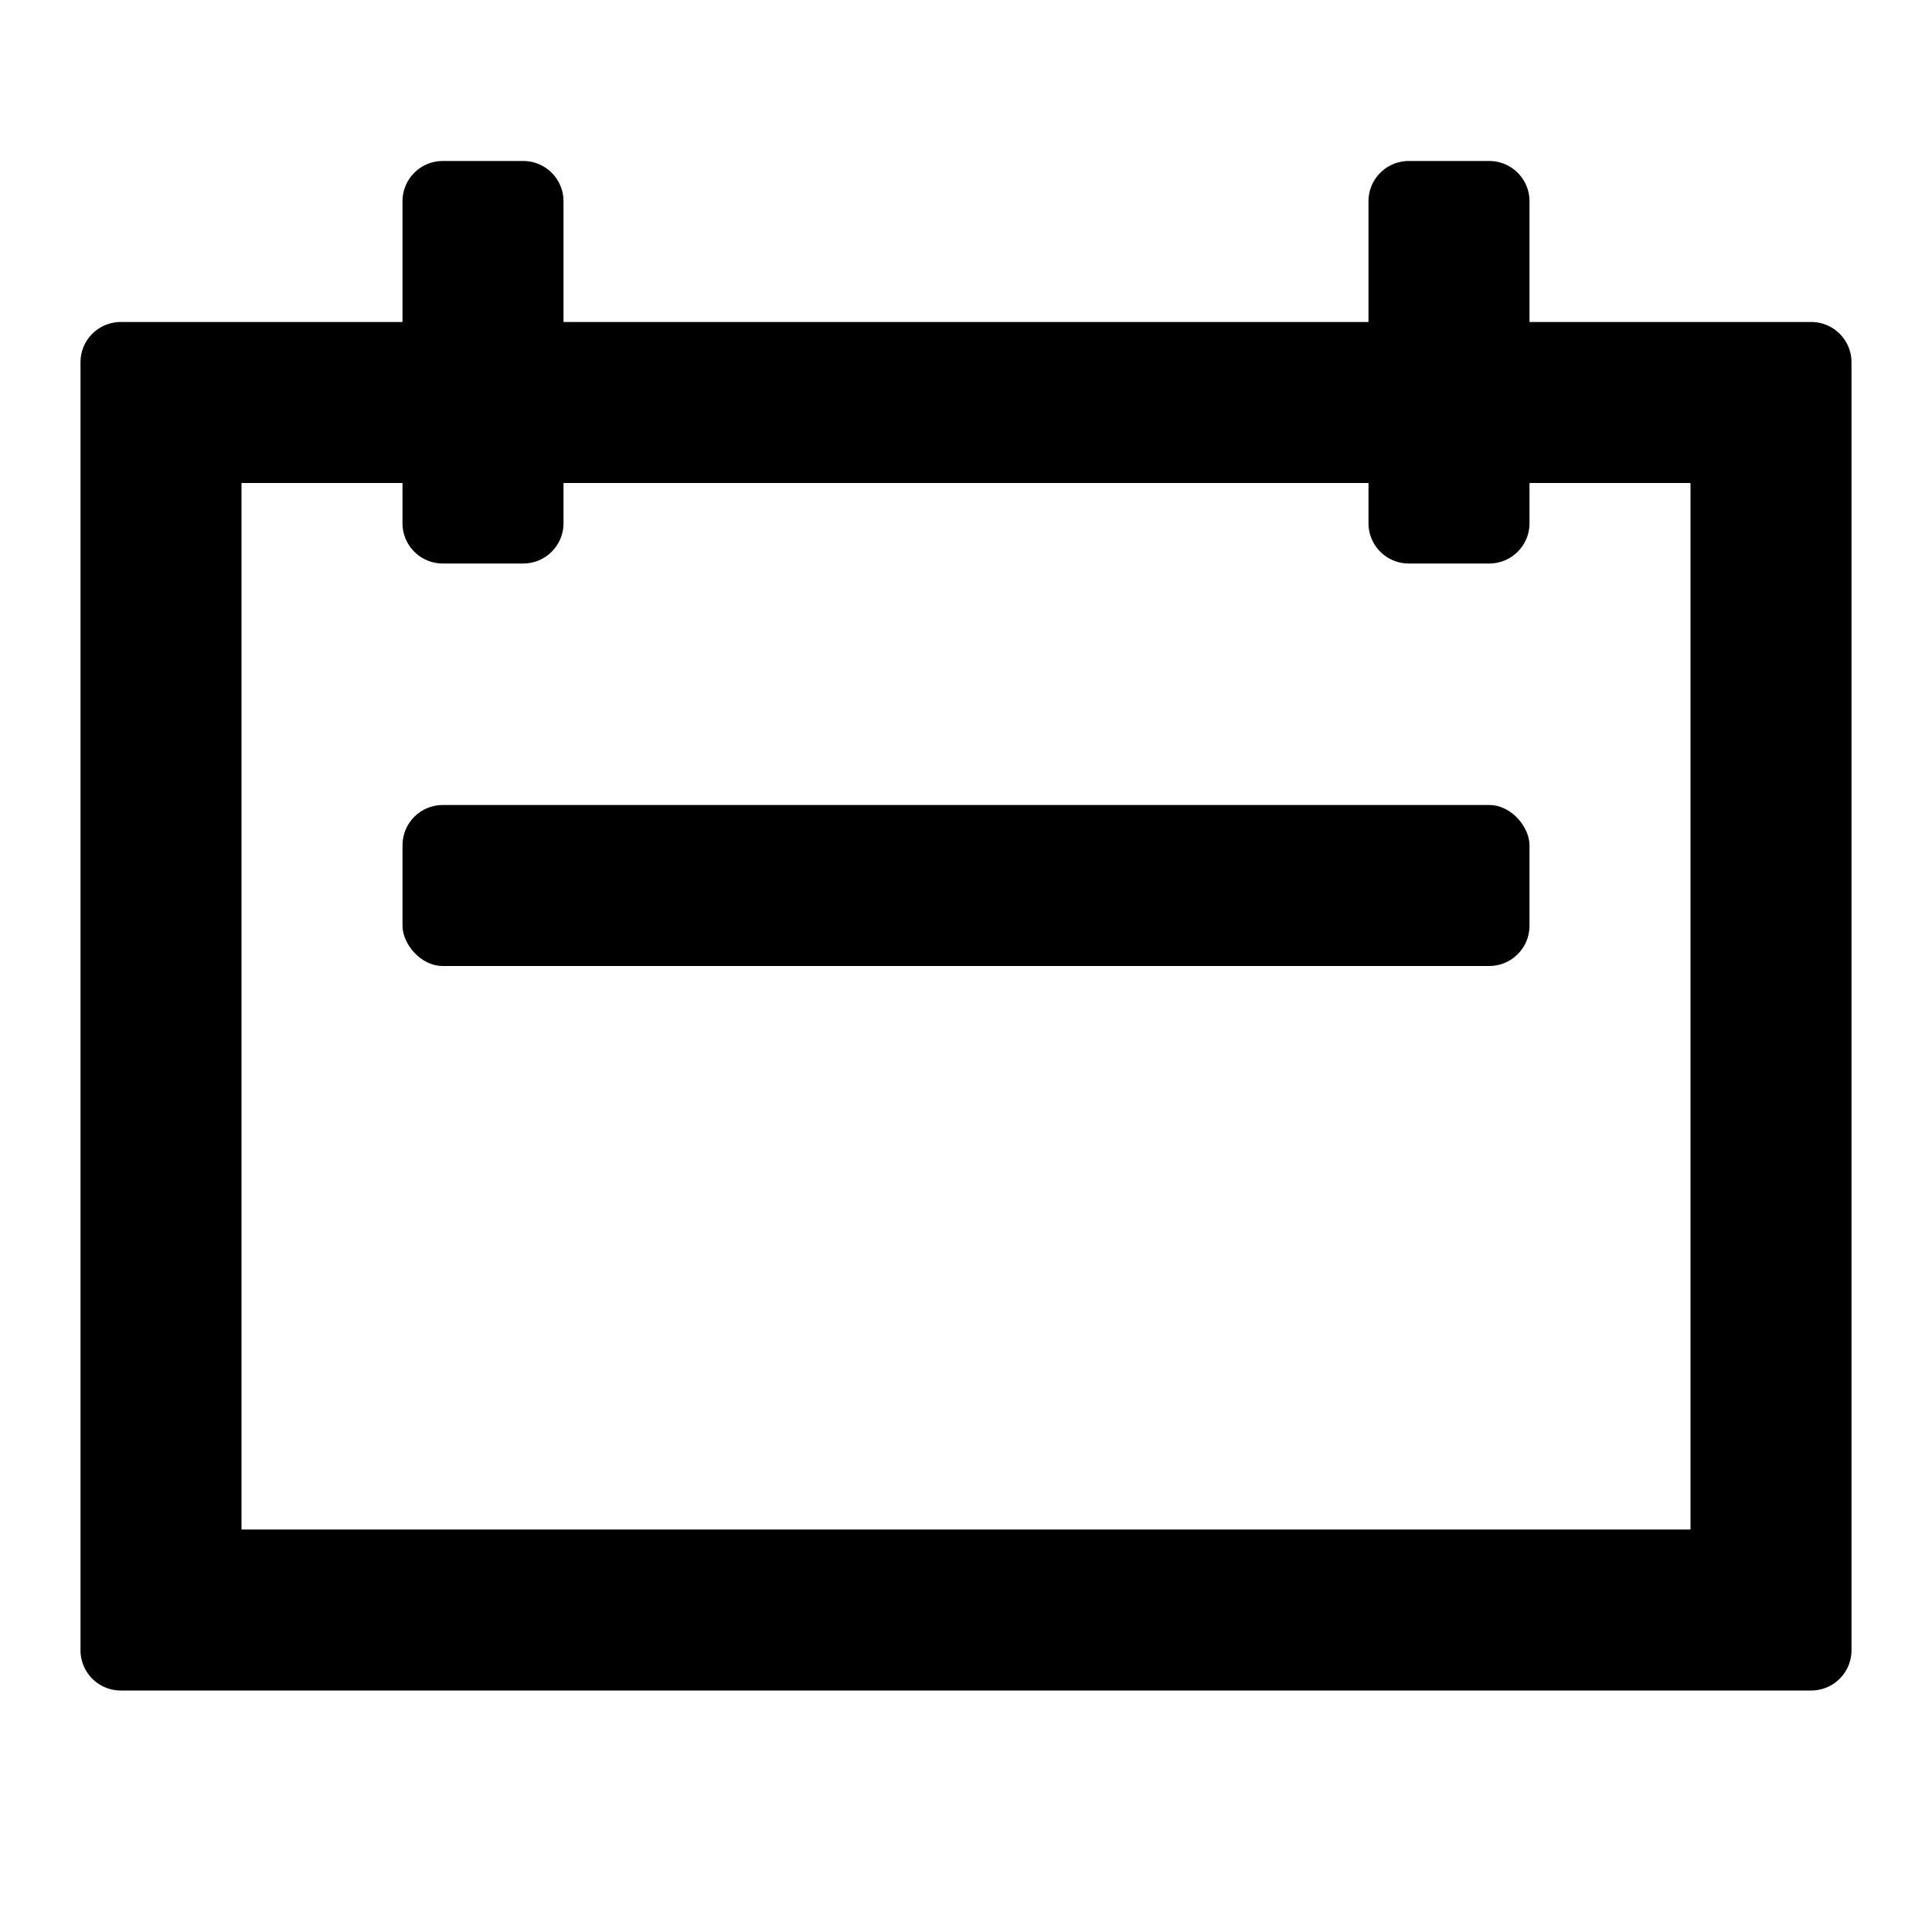 <svg xmlns="http://www.w3.org/2000/svg" height="48" viewBox="0 0 48 48" width="48"><rect height="4" rx="1" ry="1" width="28" x="10" y="20"/><path d="M45 8h-7V5a1 1 0 00-1-1h-2a1 1 0 00-1 1v3H14V5a1 1 0 00-1-1h-2a1 1 0 00-1 1v3H3a1 1 0 00-1 1v32a1 1 0 001 1h42a1 1 0 001-1V9a1 1 0 00-1-1zm-3 30H6V12h4v1a1 1 0 001 1h2a1 1 0 001-1v-1h20v1a1 1 0 001 1h2a1 1 0 001-1v-1h4z"/></svg>